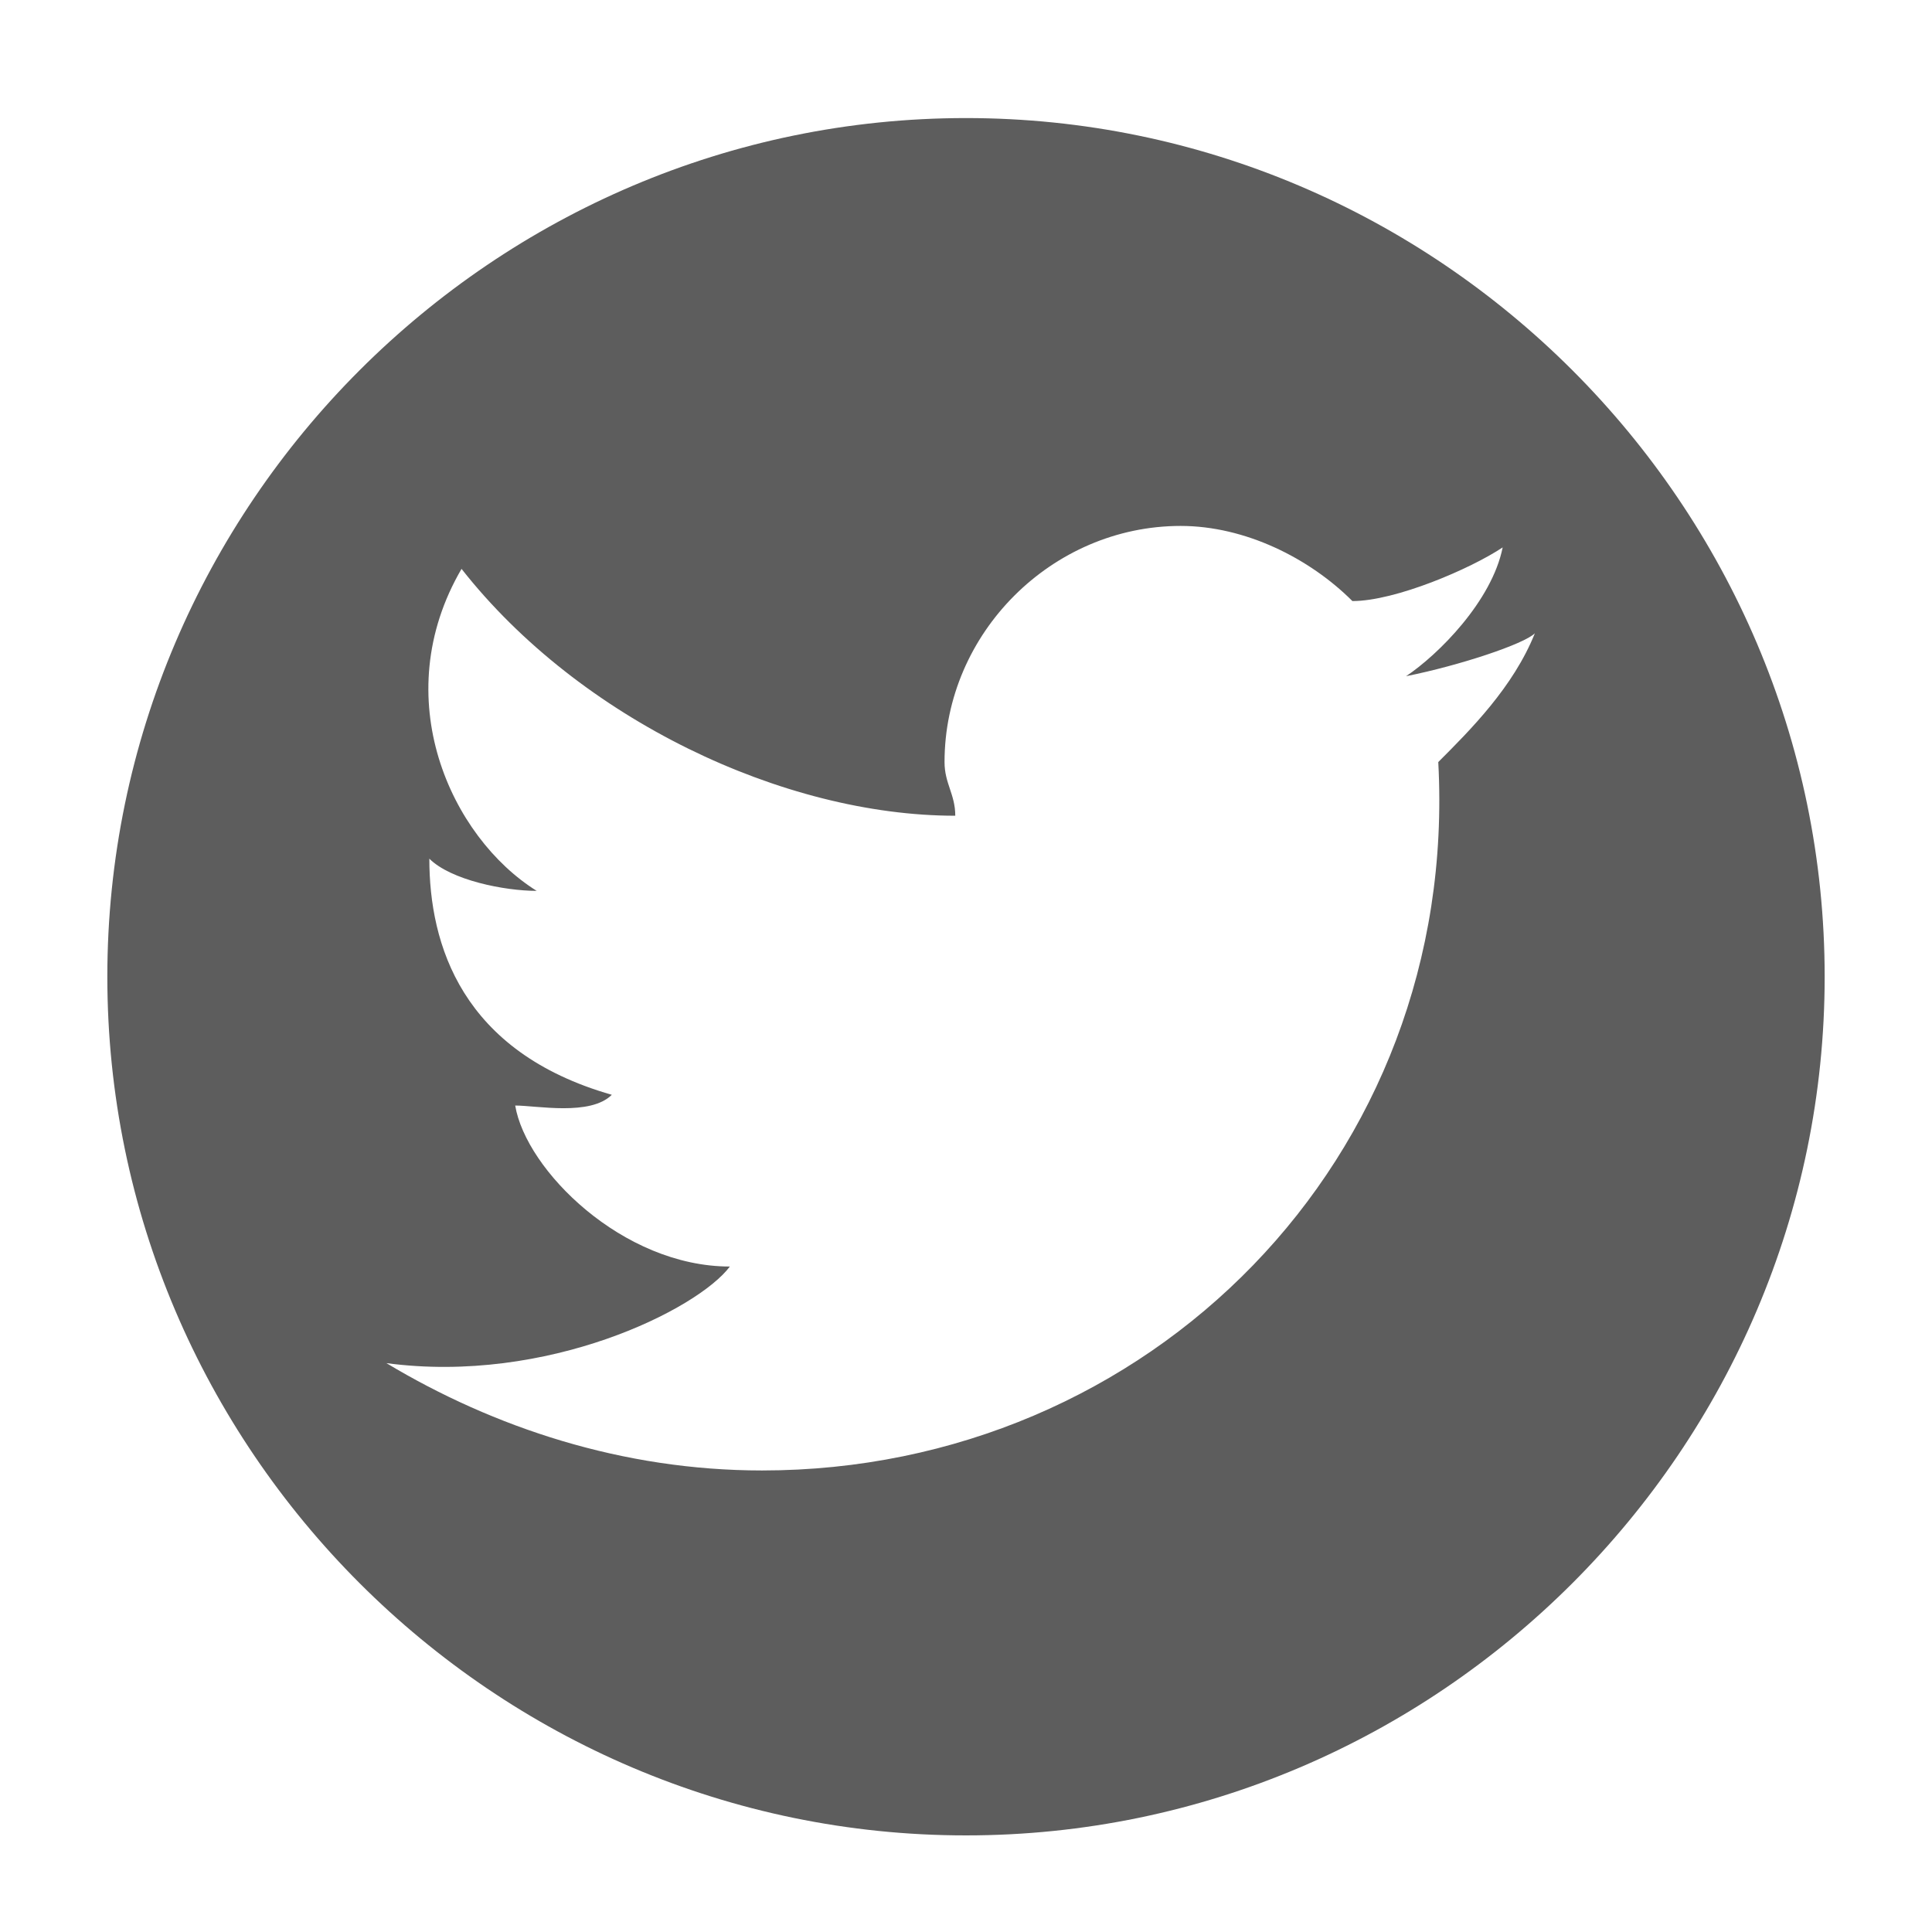 <?xml version="1.0" encoding="utf-8"?>
<!-- Generator: Adobe Illustrator 19.1.0, SVG Export Plug-In . SVG Version: 6.00 Build 0)  -->
<svg version="1.1" id="Layer_1" xmlns="http://www.w3.org/2000/svg" xmlns:xlink="http://www.w3.org/1999/xlink" x="0px" y="0px"
	 viewBox="0 0 18 18" style="enable-background:new 0 0 18 18;" xml:space="preserve">
<style type="text/css">
	.st0{fill:#5D5D5D;}
</style>
<path id="XMLID_321_" class="st0" d="M9,1.1c-4.4,0-8,3.6-8,8s3.6,8,8,8c4.4,0,8-3.6,8-8S13.4,1.1,9,1.1z M13.4,7.1
	C13.4,7.1,13.4,7.1,13.4,7.1C13.4,7.1,13.4,7.1,13.4,7.1C13.4,7.1,13.4,7.1,13.4,7.1c0.2,3.7-2.7,6.6-6.3,6.6c-1.3,0-2.5-0.4-3.5-1
	c1.5,0.2,2.9-0.5,3.2-0.9c-1,0-1.9-0.9-2-1.5c0.2,0,0.7,0.1,0.9-0.1C4.3,9.8,4,8.8,4,8c0.2,0.2,0.7,0.3,1,0.3
	c-0.8-0.5-1.4-1.8-0.7-3c1.1,1.4,3,2.3,4.6,2.3h0c0-0.2-0.1-0.3-0.1-0.5c0-1.2,1-2.2,2.2-2.2c0.6,0,1.2,0.3,1.6,0.7v0
	c0.4,0,1.1-0.3,1.4-0.5c-0.1,0.5-0.6,1-0.9,1.2c0.5-0.1,1.1-0.3,1.2-0.4C14.1,6.4,13.7,6.8,13.4,7.1z"/>
</svg>
